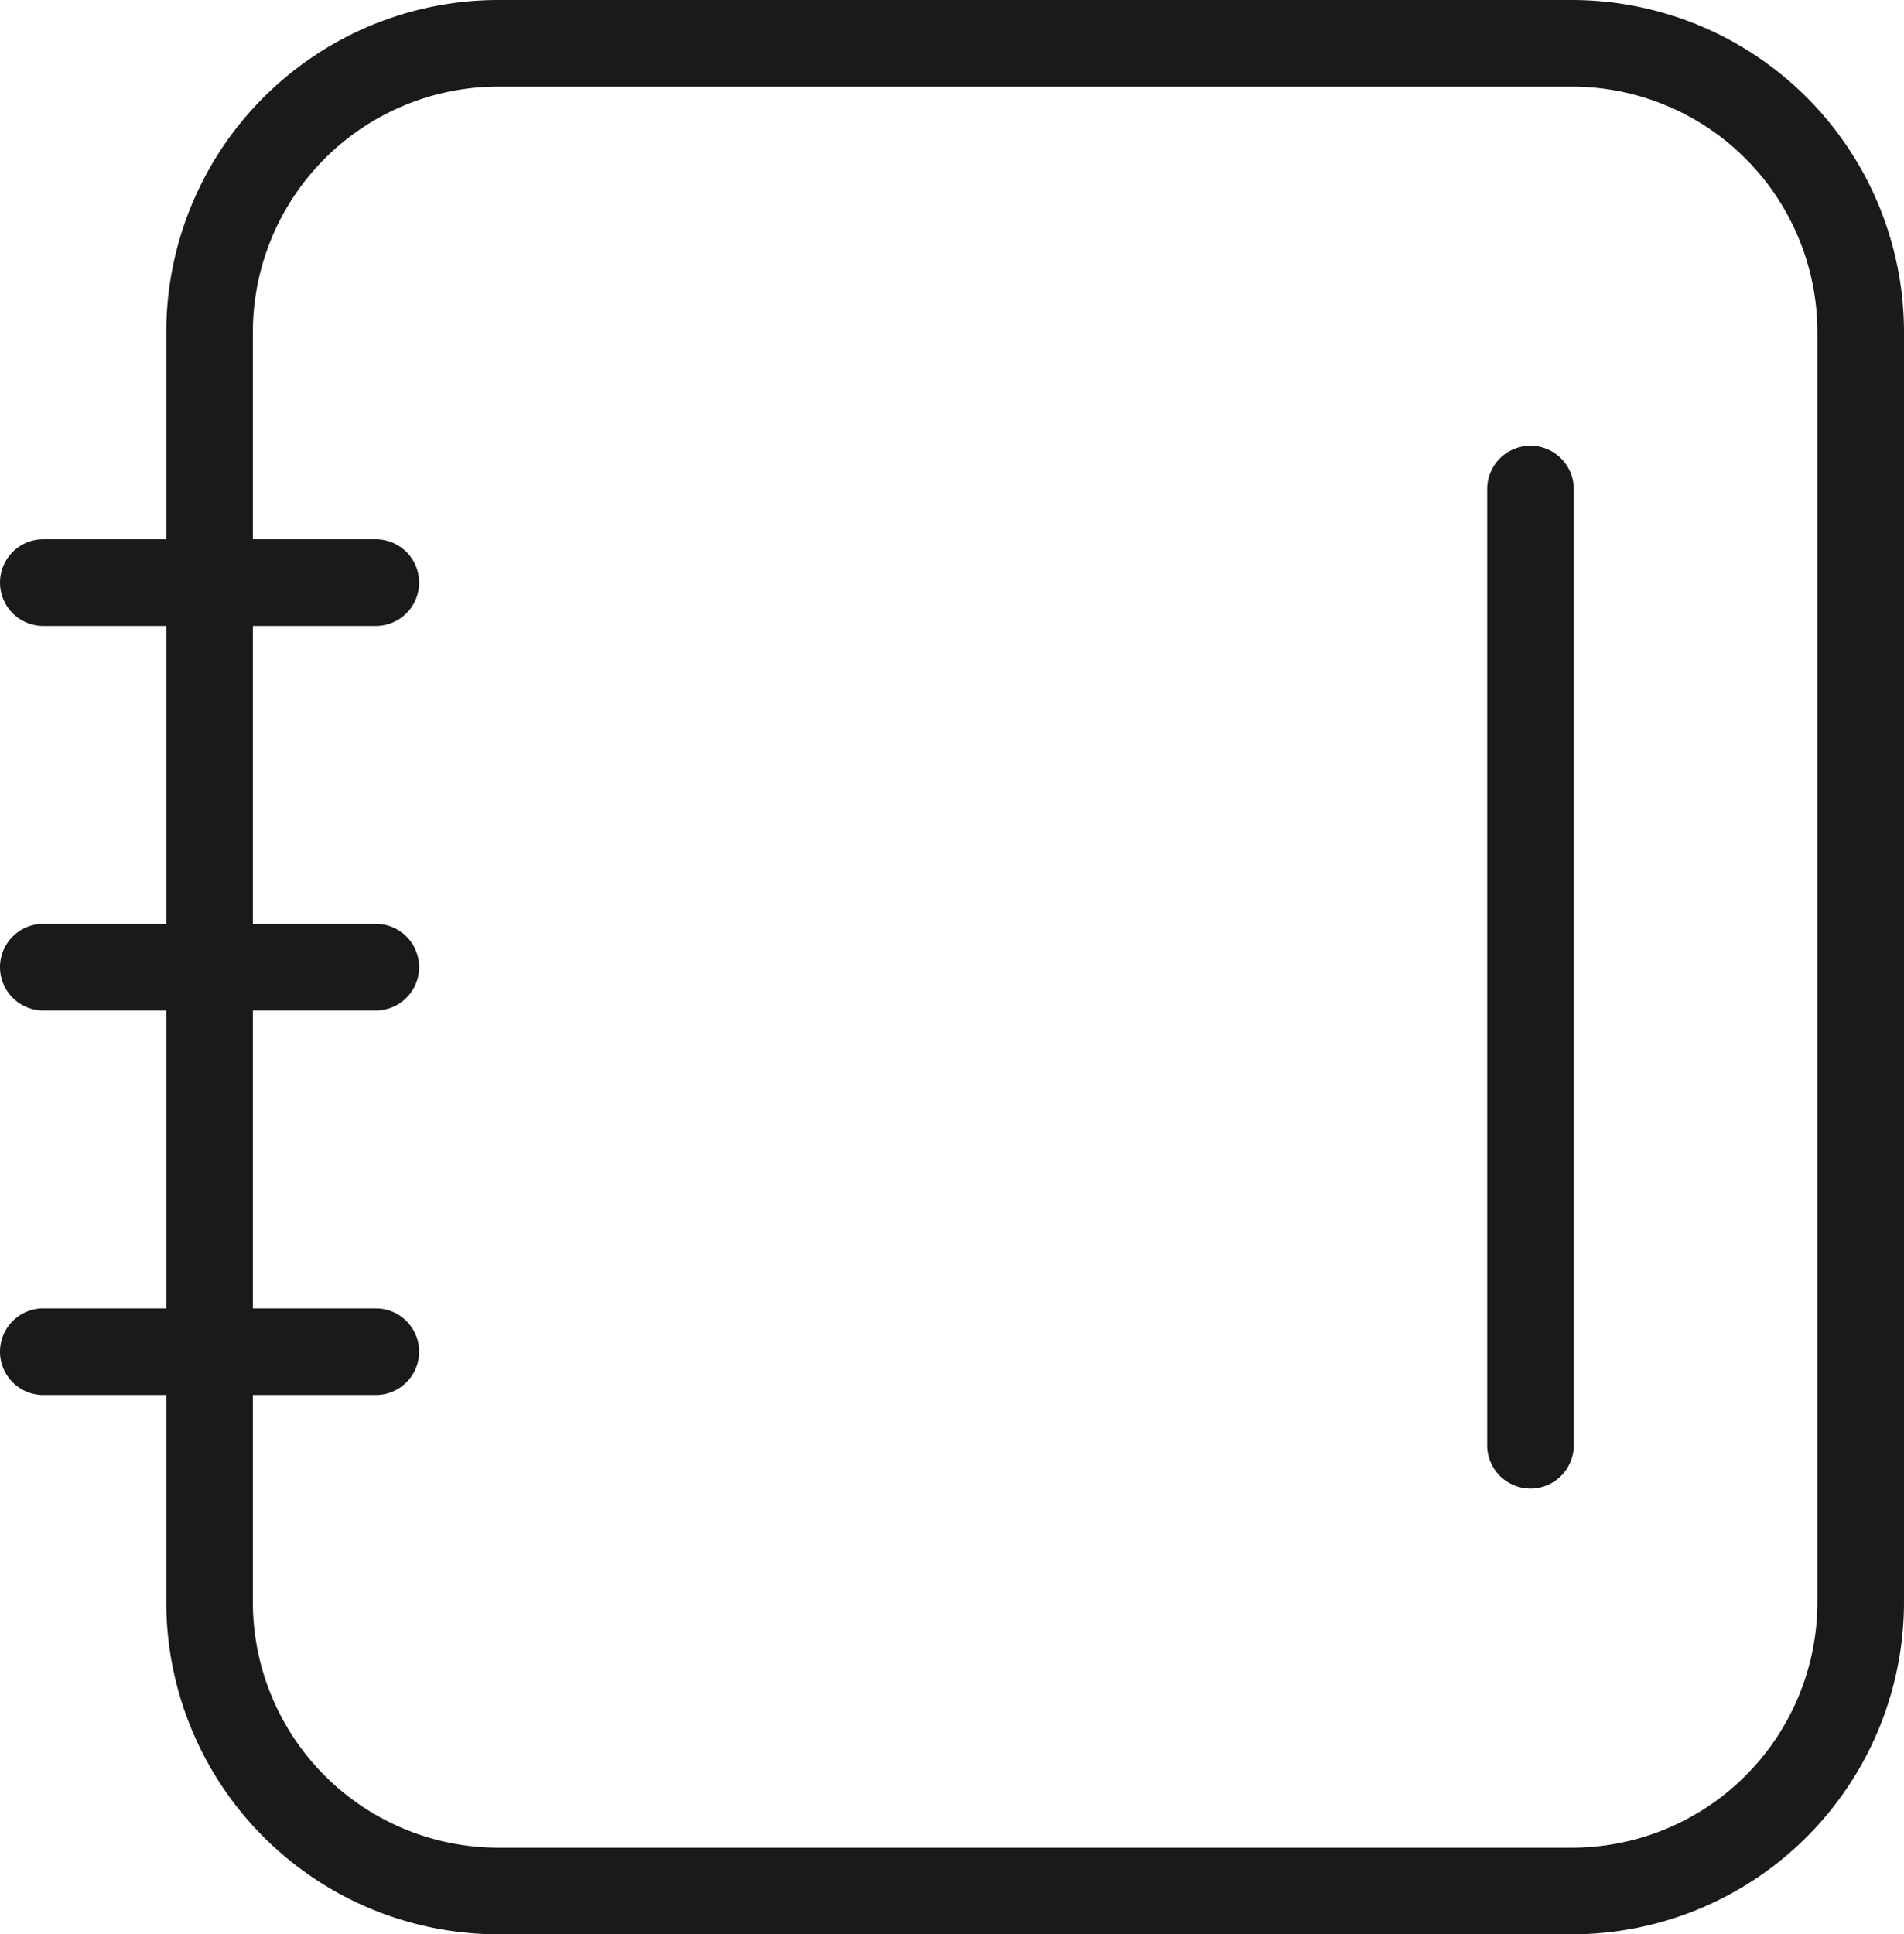 <svg xmlns="http://www.w3.org/2000/svg" width="32.98" height="33.5" viewBox="0 0 32.98 33.5"><g id="fbe41a43-5a91-40dc-ab5d-e8f235882f04" data-name="Layer 2"><g id="e9d4f45b-febc-401e-91ce-93ffd78233eb" data-name="Layer 1"><path d="M27.23,33.5H8.63a5.756,5.756,0,0,1-5.75-5.75v-22A5.756,5.756,0,0,1,8.63,0H27.23a5.756,5.756,0,0,1,5.75,5.75v22A5.756,5.756,0,0,1,27.23,33.5ZM8.63,1.5a4.255,4.255,0,0,0-4.25,4.25v22a4.255,4.255,0,0,0,4.25,4.25H27.23a4.255,4.255,0,0,0,4.25-4.25v-22A4.255,4.255,0,0,0,27.23,1.5Z" fill="#1a1a1a"/><path d="M6.51,10.84H.75a.75.75,0,0,1,0-1.5H6.51a.75.75,0,1,1,0,1.5Z" fill="#1a1a1a"/><path d="M6.51,17.5H.75a.75.75,0,0,1,0-1.5H6.51a.75.75,0,0,1,0,1.5Z" fill="#1a1a1a"/><path d="M6.51,24.16H.75a.75.75,0,0,1,0-1.5H6.51a.75.75,0,0,1,0,1.5Z" fill="#1a1a1a"/><path d="M26.51,25.78a.75.75,0,0,1-.75-.75V8.47a.75.75,0,1,1,1.5,0V25.03A.75.75,0,0,1,26.51,25.78Z" fill="#1a1a1a"/></g></g></svg>